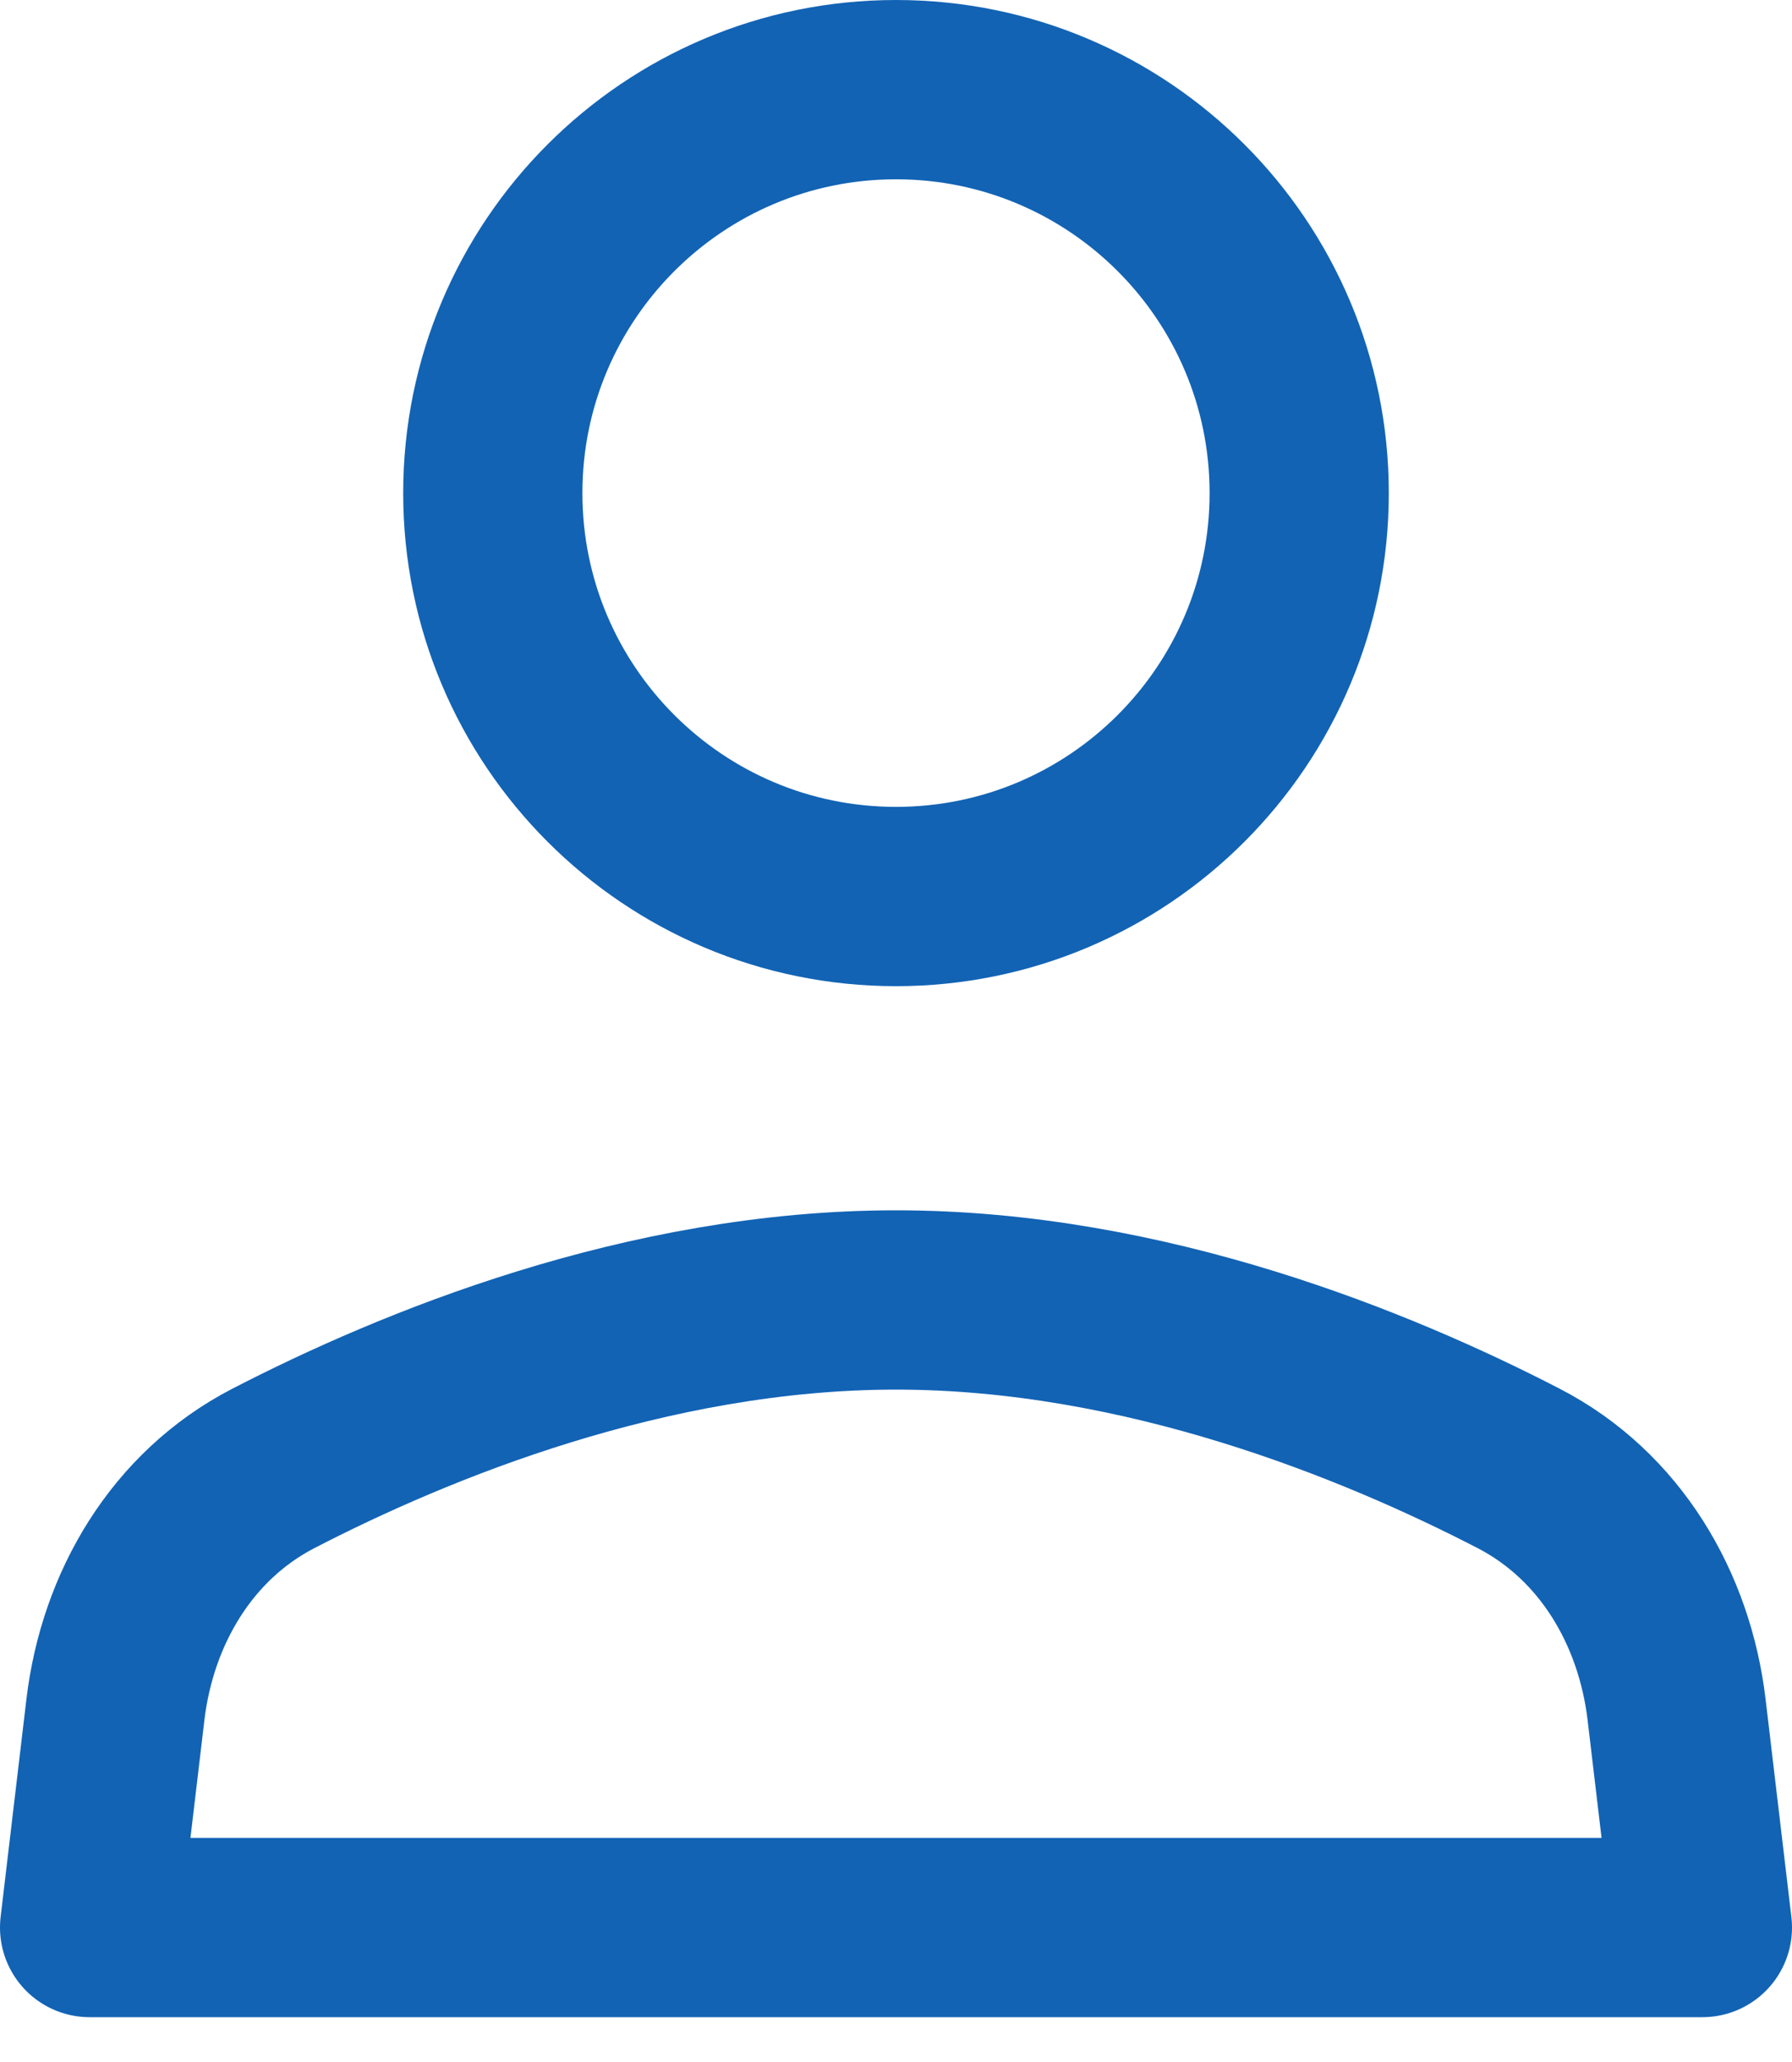 <svg width="20" height="23" viewBox="0 0 20 23" fill="none" xmlns="http://www.w3.org/2000/svg">
<path d="M16.951 16.38C15.378 15.567 12.785 14.5 10 14.5C7.215 14.5 4.622 15.567 3.049 16.38C2.034 16.905 1.423 17.935 1.288 19.07L1 21.5H19L18.712 19.07C18.577 17.935 17.966 16.905 16.951 16.38Z" stroke="#1263B4" stroke-width="2" stroke-linecap="round" stroke-linejoin="round"/>
<path d="M10 10C12.485 10 14.5 7.985 14.5 5.5C14.5 3.015 12.485 1 10 1C7.515 1 5.5 3.015 5.5 5.5C5.5 7.985 7.515 10 10 10Z" stroke="#1263B4" stroke-width="2" stroke-linecap="round" stroke-linejoin="round"/>
</svg>
